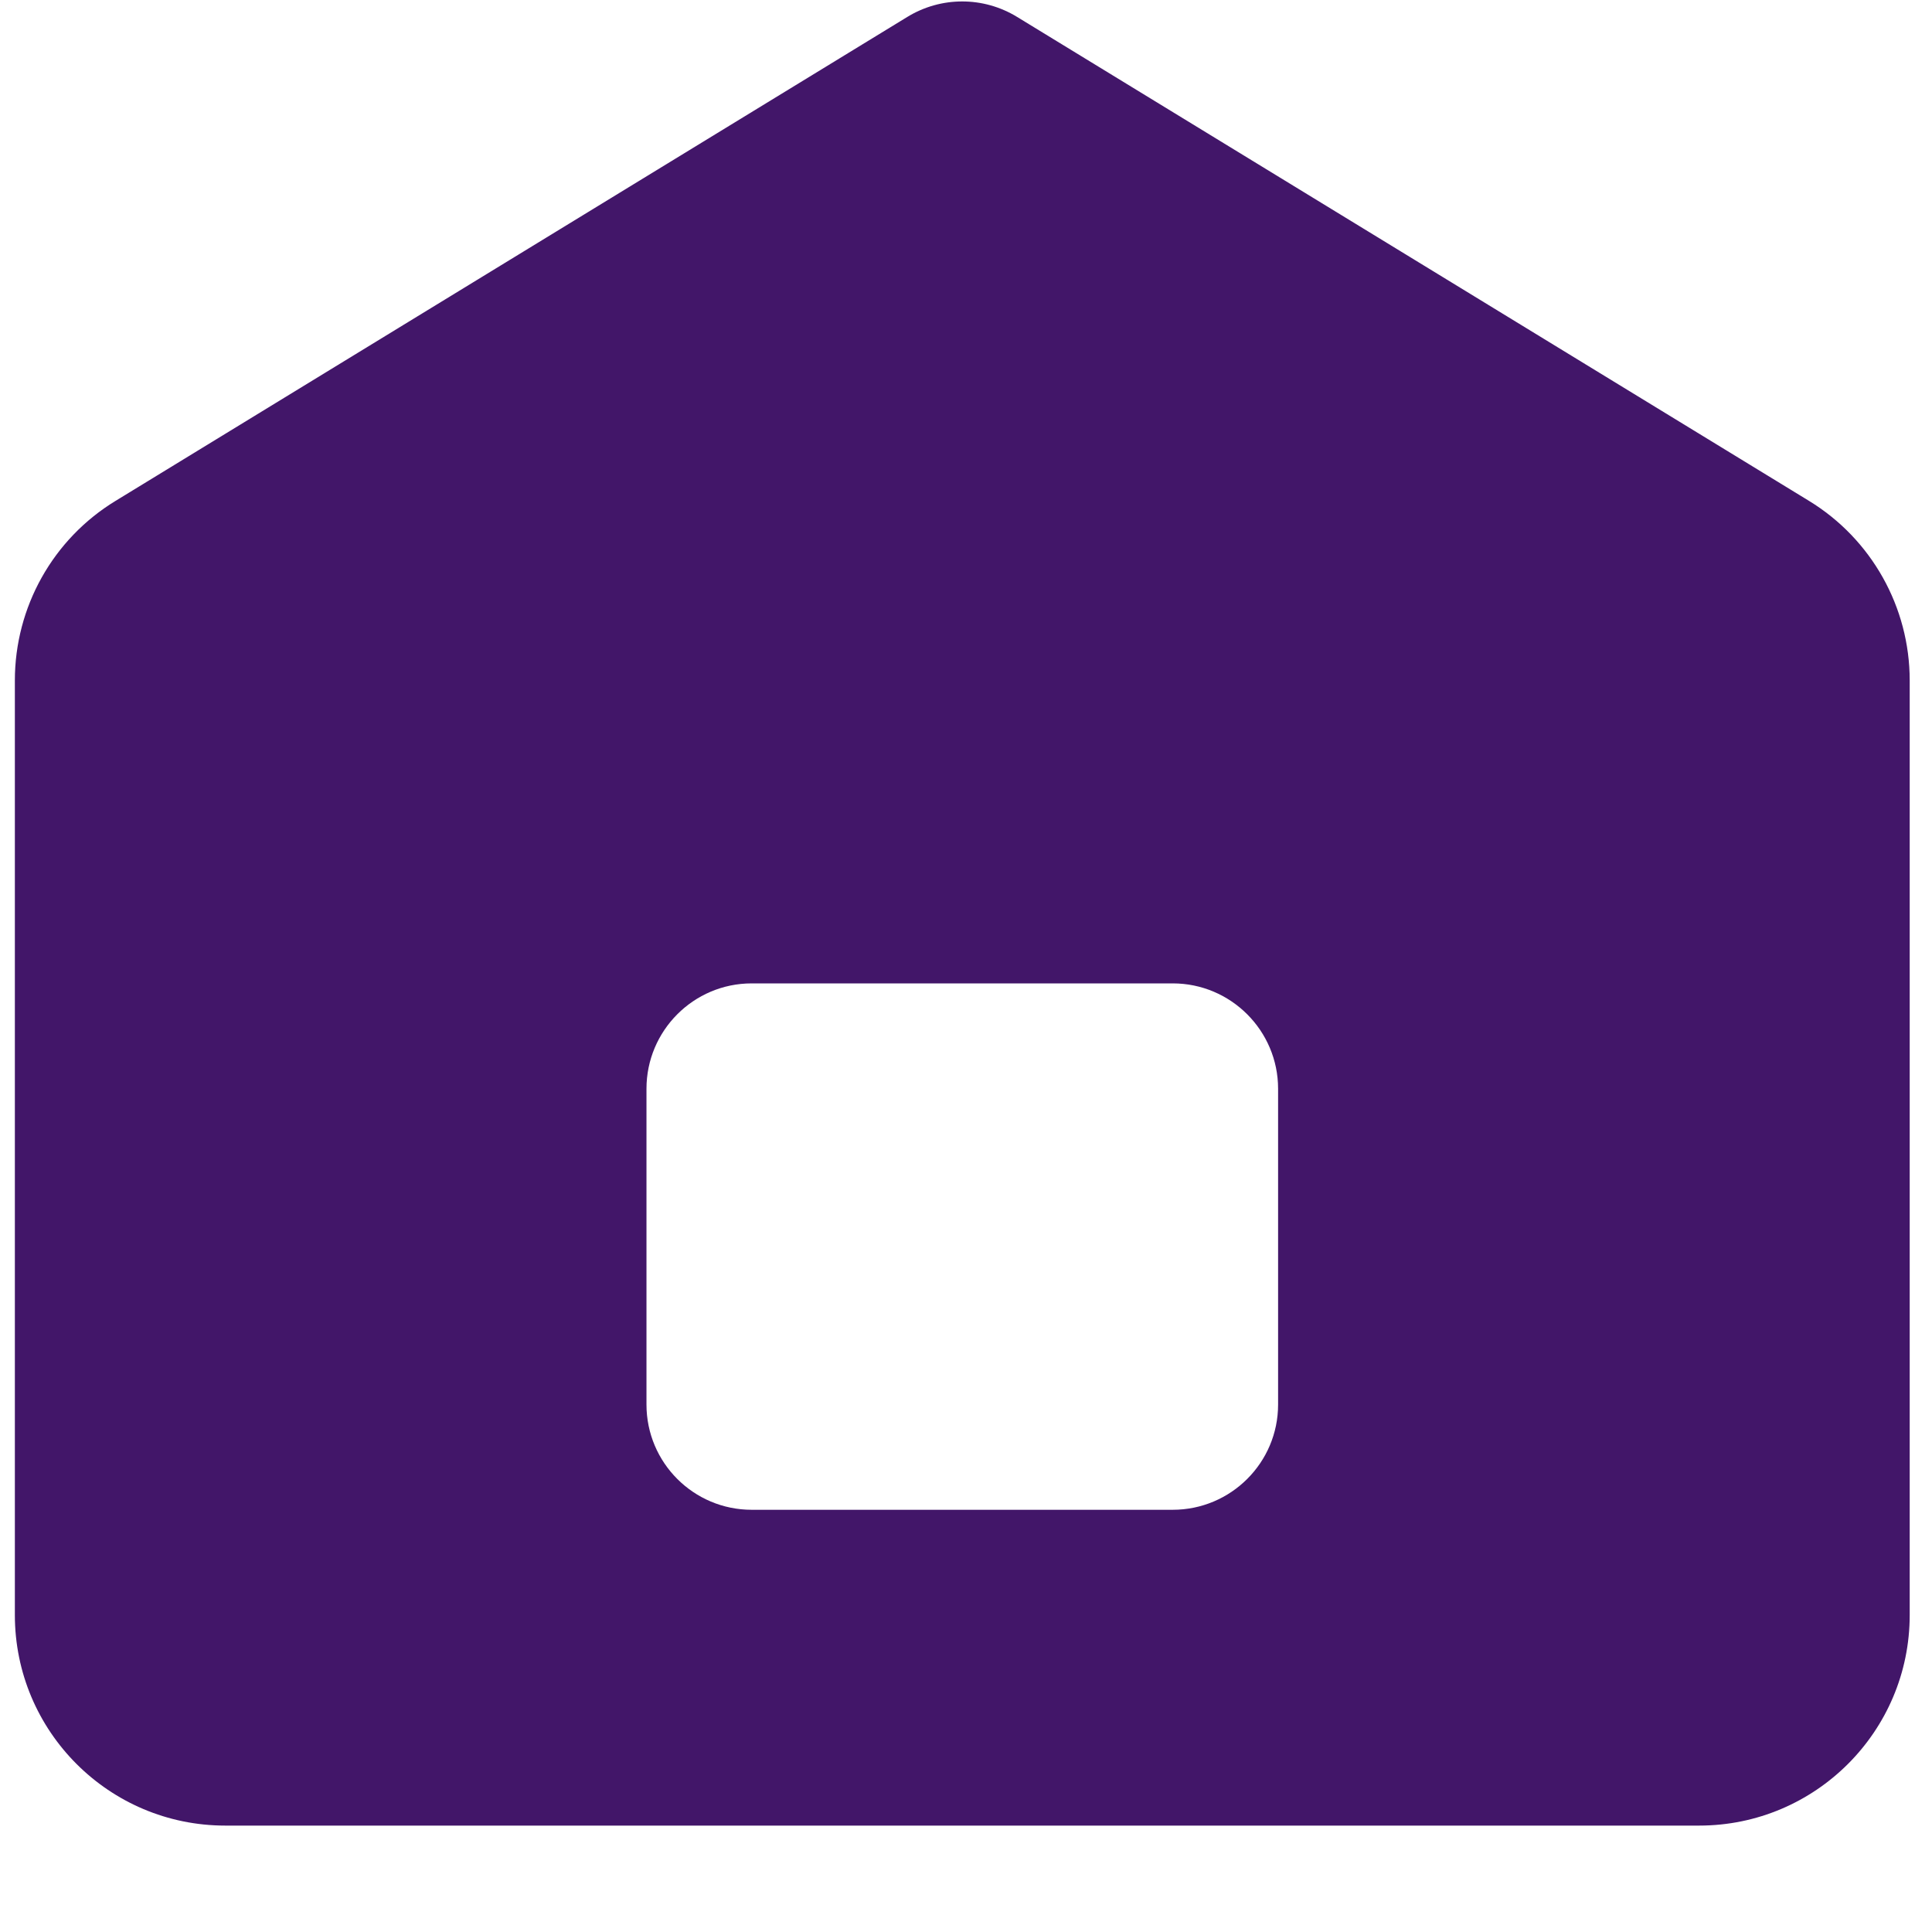 <svg width="13" height="13" viewBox="0 0 13 13" fill="none" xmlns="http://www.w3.org/2000/svg">
<path fill-rule="evenodd" clip-rule="evenodd" d="M6.105 0.114L0.778 3.37C0.356 3.627 0.1 4.085 0.1 4.579L0.1 10.867C0.1 11.65 0.734 12.284 1.516 12.284L11.433 12.284C12.215 12.284 12.85 11.65 12.85 10.867V4.579C12.85 4.085 12.593 3.627 12.172 3.37L6.844 0.114C6.617 -0.025 6.332 -0.025 6.105 0.114ZM4.35 7.326C4.35 6.935 4.667 6.617 5.058 6.617H7.891C8.282 6.617 8.6 6.935 8.6 7.326V9.451C8.6 9.842 8.282 10.159 7.891 10.159H5.058C4.667 10.159 4.35 9.842 4.35 9.451V7.326Z" fill="#421669"/>
</svg>
